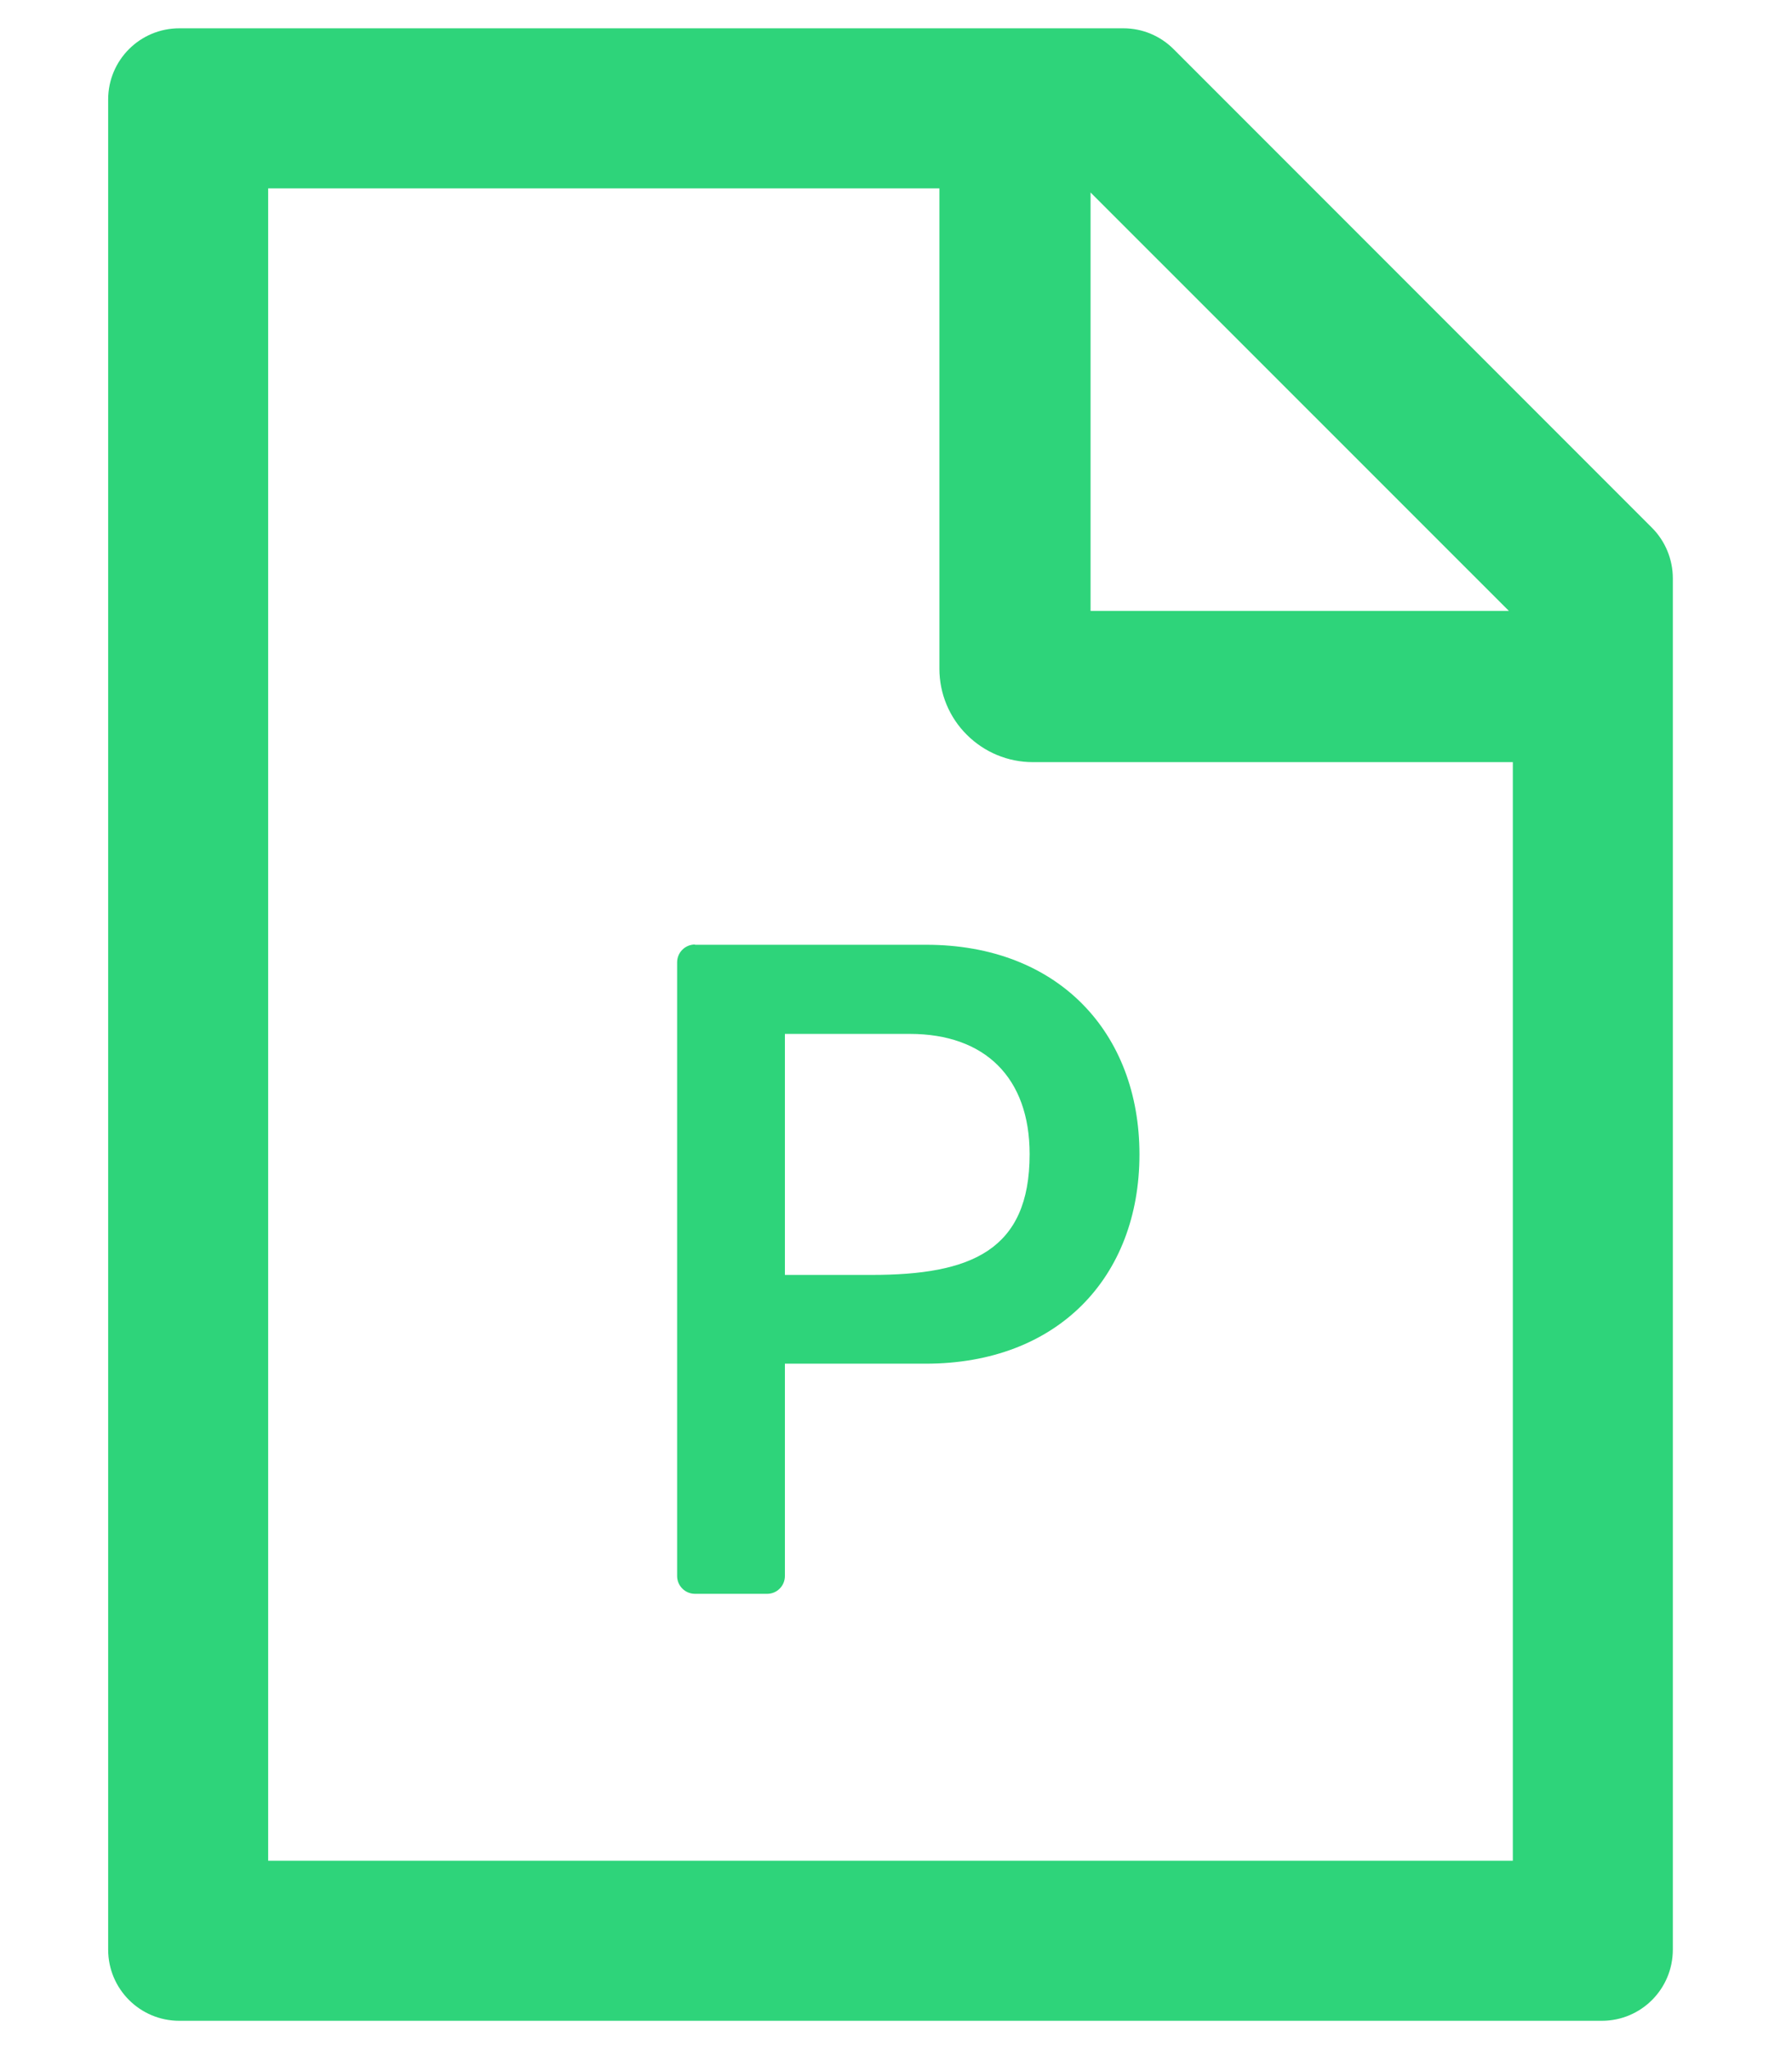 <svg width="14" height="16" viewBox="0 0 14 16" fill="none" xmlns="http://www.w3.org/2000/svg">
<path d="M5.429 7.375C5.353 7.375 5.29 7.437 5.29 7.514V12.306C5.29 12.383 5.353 12.445 5.429 12.445H5.994C6.07 12.445 6.132 12.383 6.132 12.306V10.648H7.232C8.263 10.648 8.902 9.973 8.902 9.014C8.902 8.068 8.272 7.377 7.235 7.377H5.429V7.375ZM8.044 9.012C8.044 9.766 7.584 9.955 6.808 9.955H6.132V8.073H7.108C7.695 8.073 8.044 8.415 8.044 9.012ZM12.906 4.121L9.169 0.384C9.065 0.28 8.925 0.221 8.777 0.221H1.401C1.094 0.221 0.845 0.469 0.845 0.777V15.223C0.845 15.531 1.094 15.779 1.401 15.779H12.514C12.821 15.779 13.069 15.531 13.069 15.223V4.515C13.069 4.368 13.01 4.225 12.906 4.121ZM11.788 4.77H8.52V1.503L11.788 4.77ZM11.819 14.529H2.095V1.471H7.339V5.222C7.339 5.415 7.416 5.601 7.553 5.737C7.69 5.874 7.875 5.951 8.069 5.951H11.819V14.529Z" fill="#2ED47A"/>
</svg>
